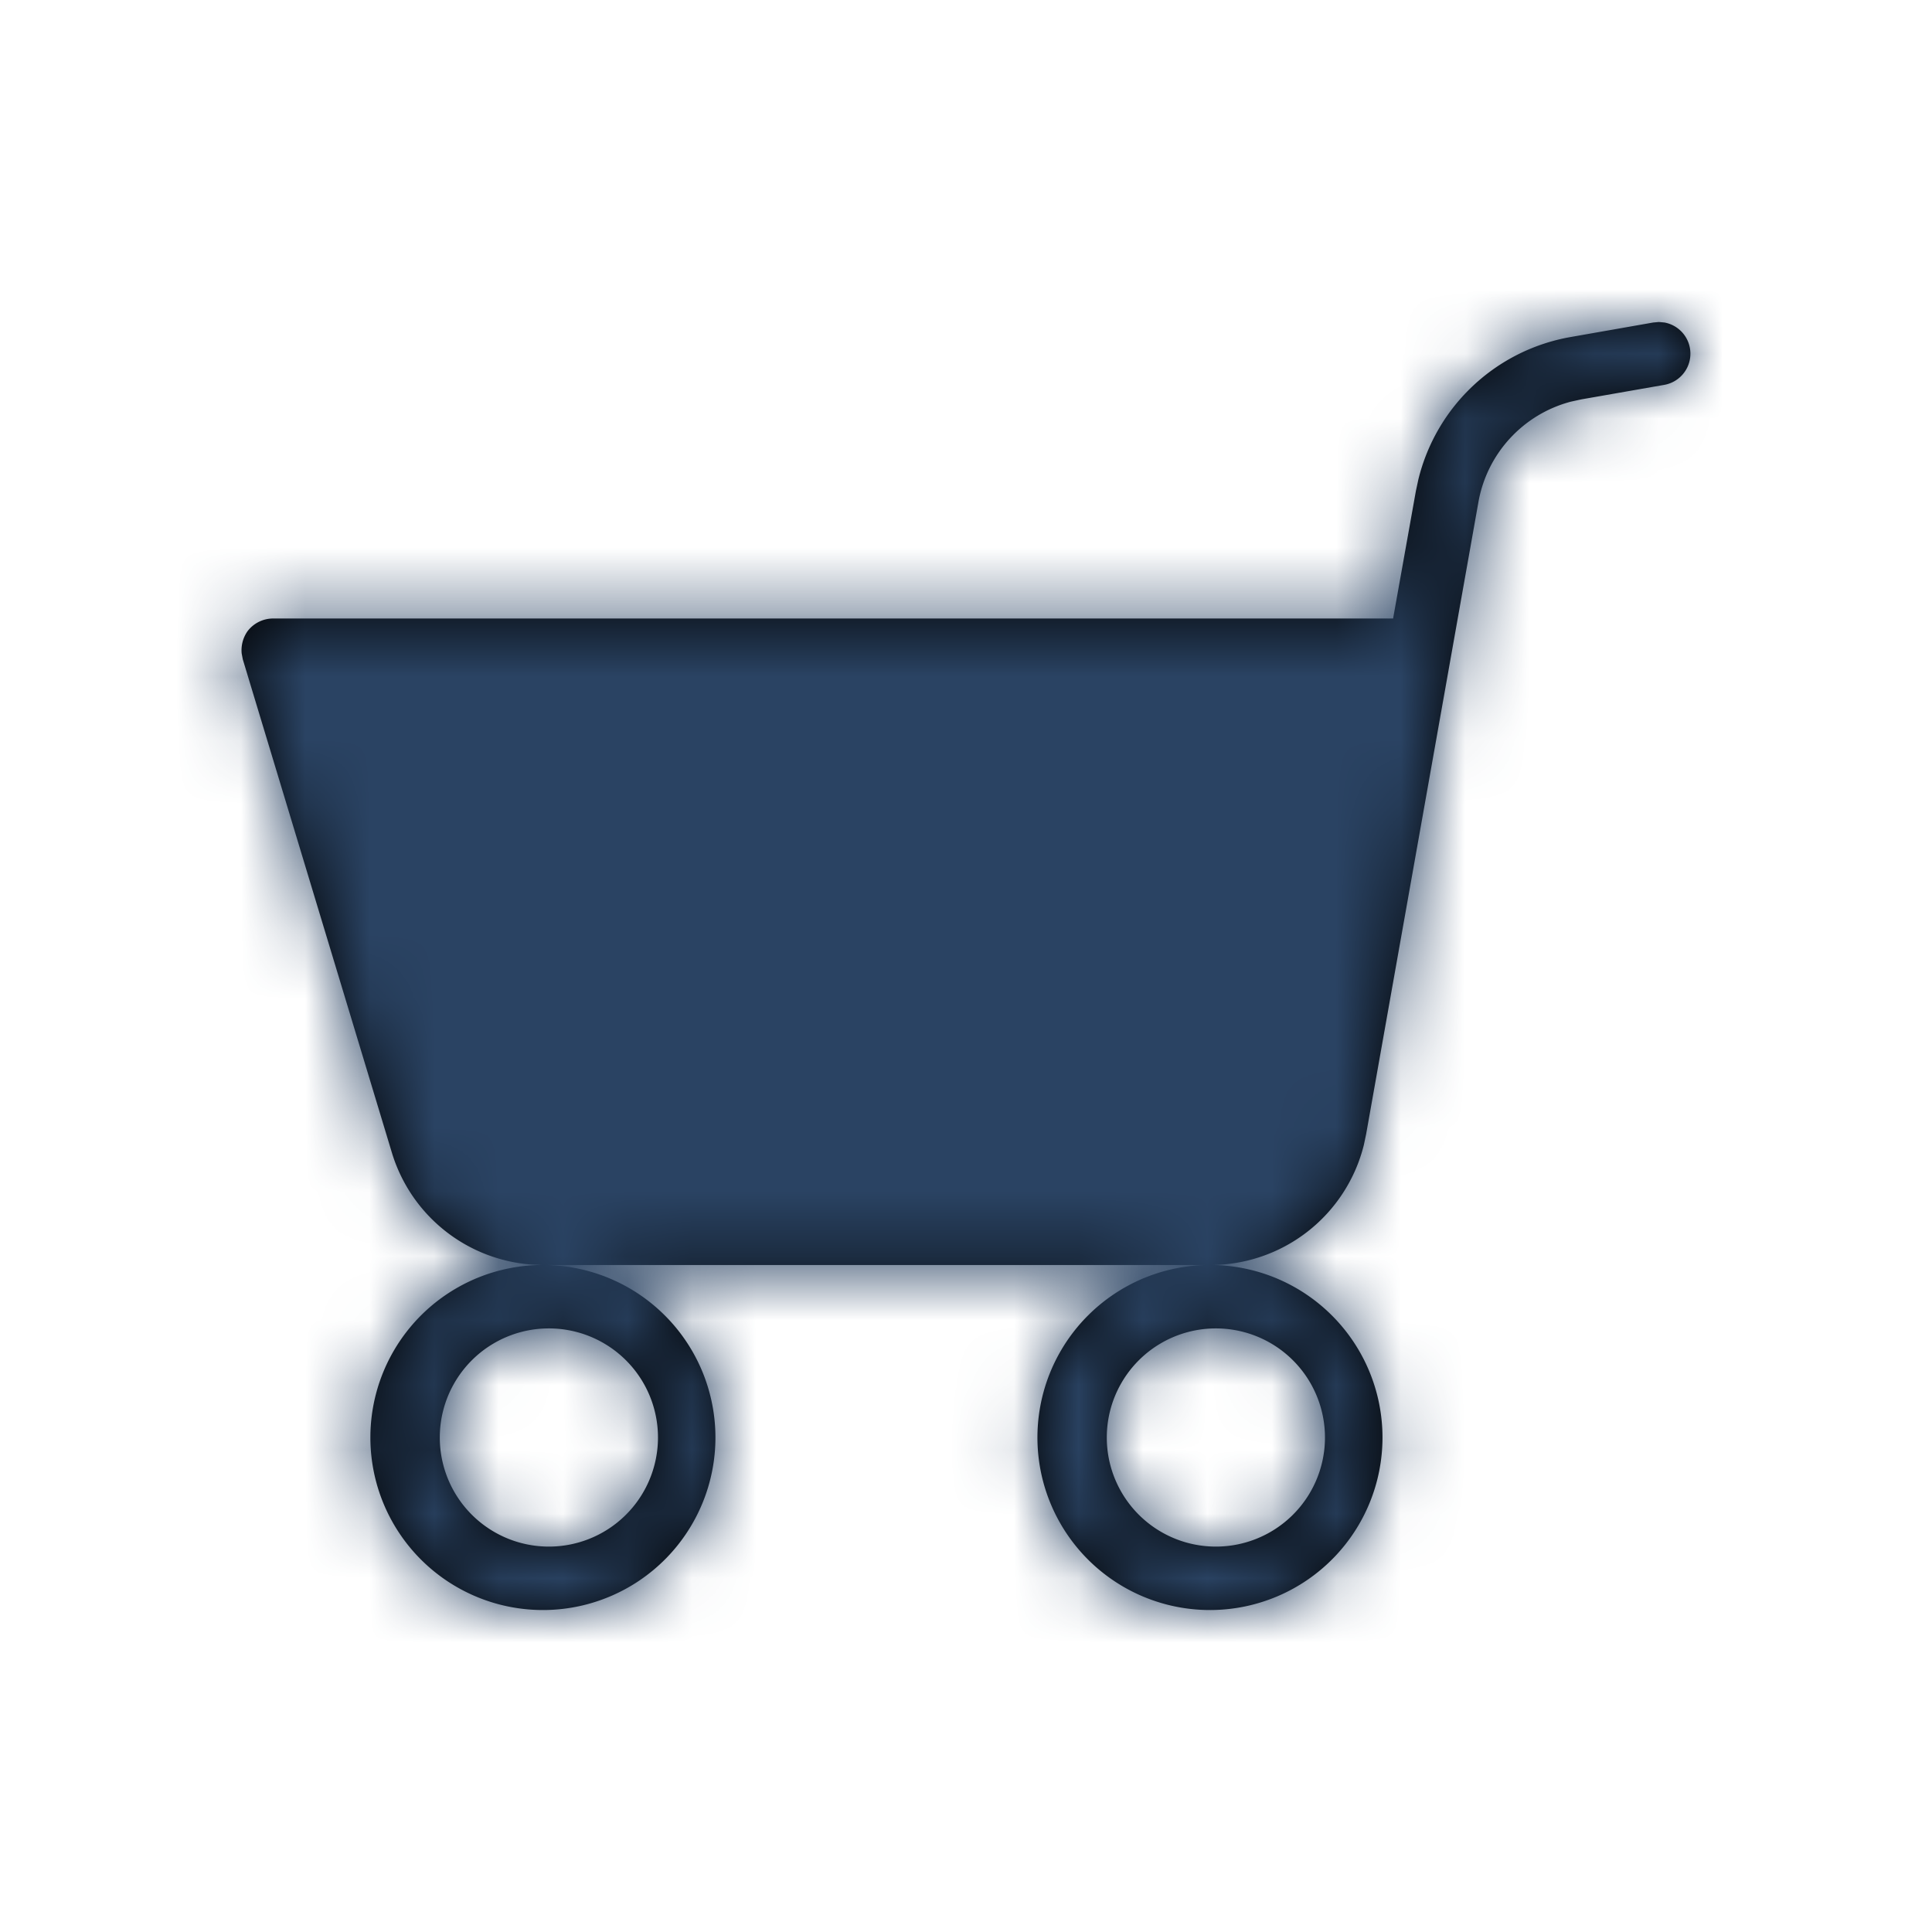 <svg xmlns="http://www.w3.org/2000/svg" xmlns:xlink="http://www.w3.org/1999/xlink" width="30" height="30" viewBox="0 0 30 30">
    <defs>
        <path id="a" d="M7.41 14.643a2.679 2.679 0 1 1 0 5.357 2.679 2.679 0 0 1 0-5.357zm10.358 0a2.679 2.679 0 1 1 0 5.357 2.679 2.679 0 0 1 0-5.357zm-10.357.985a1.694 1.694 0 1 0 0 3.387 1.694 1.694 0 0 0 0-3.387zm10.357 0a1.694 1.694 0 1 0 0 3.387 1.694 1.694 0 0 0 0-3.387zM.491 0l.088.008 1.286.226a2.958 2.958 0 0 1 2.36 2.208l.039.181.354 1.981h17.394a.5.5 0 0 1 .394.197.513.513 0 0 1 .091.347l-.017.09-2.315 7.66a2.456 2.456 0 0 1-2.18 1.739l-.18.006H7.461a2.457 2.457 0 0 1-2.389-1.865l-.035-.166-1.744-9.817a1.968 1.968 0 0 0-1.435-1.558l-.16-.035L.406.976A.492.492 0 0 1 .404.008L.491 0z"/>
    </defs>
    <g fill="none" fill-rule="evenodd" transform="matrix(-1 0 0 1 26.25 5)">
        <mask id="b" fill="#fff">
            <use xlink:href="#a"/>
        </mask>
        <use fill="#000" fill-rule="nonzero" xlink:href="#a"/>
        <g fill="#2A4363" mask="url(#b)">
            <path d="M26.25-5h-30v30h30z"/>
        </g>
    </g>
</svg>
